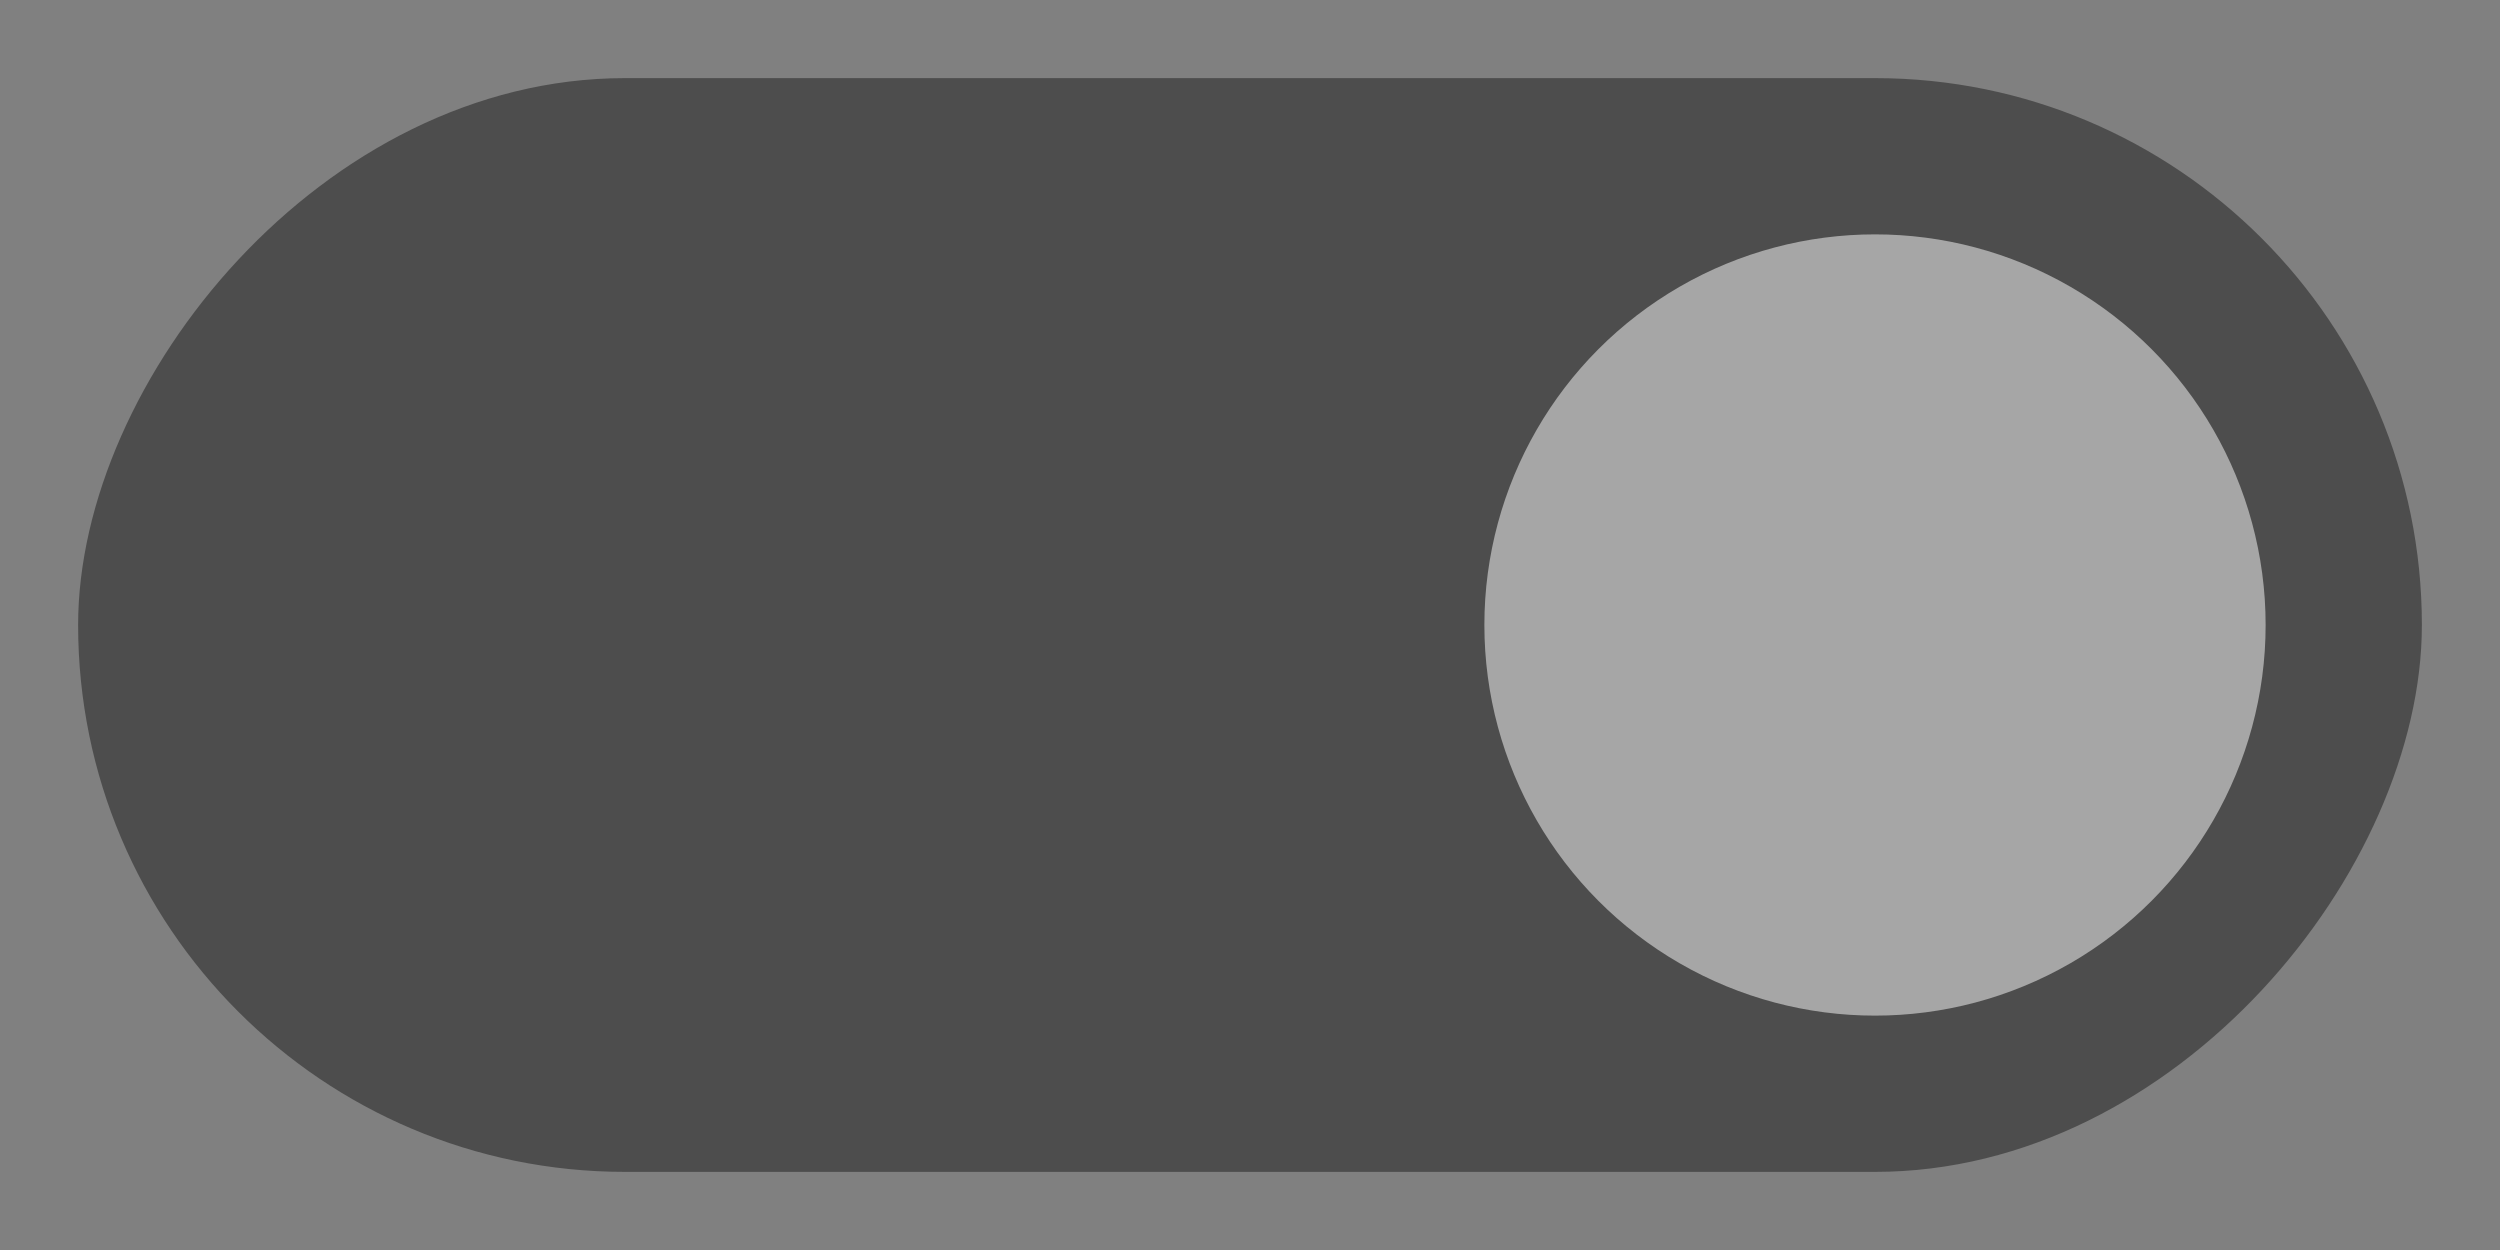 <?xml version="1.0" encoding="UTF-8" standalone="no"?>
<svg
   xmlns:dc="http://purl.org/dc/elements/1.1/"
   xmlns:cc="http://creativecommons.org/ns#"
   xmlns:rdf="http://www.w3.org/1999/02/22-rdf-syntax-ns#"
   xmlns:svg="http://www.w3.org/2000/svg"
   xmlns="http://www.w3.org/2000/svg"
   xmlns:sodipodi="http://sodipodi.sourceforge.net/DTD/sodipodi-0.dtd"
   xmlns:inkscape="http://www.inkscape.org/namespaces/inkscape"
   height="16"
   viewBox="0 0 32 16"
   width="32"
   version="1.1"
   id="svg8"
   sodipodi:docname="toggle_off_mirrored.svg"
   inkscape:version="1.0.2 (e86c870879, 2021-01-15)">
  <rect x="0" y="0" width="32" height="16" fill="#808080" stroke="none"/>
  <defs
     id="defs12" />
  <sodipodi:namedview
     pagecolor="#ffffff"
     bordercolor="#666666"
     borderopacity="1"
     objecttolerance="10"
     gridtolerance="10"
     guidetolerance="10"
     inkscape:pageopacity="0"
     inkscape:pageshadow="2"
     inkscape:window-width="2560"
     inkscape:window-height="1409"
     id="namedview10"
     showgrid="true"
     inkscape:zoom="45.254834"
     inkscape:cx="17.22961"
     inkscape:cy="4.9978482"
     inkscape:window-x="2560"
     inkscape:window-y="0"
     inkscape:window-maximized="1"
     inkscape:current-layer="svg8"
     inkscape:document-rotation="0">
    <inkscape:grid
       type="xygrid"
       id="grid831" />
  </sodipodi:namedview>
  <rect
     fill-opacity="0.188"
     height="14"
     rx="7"
     stroke-width="1"
     width="30"
     x="-31"
     y="1"
     id="rect2"
     style="fill:#1a1a1a;fill-opacity:0.5"
     transform="scale(-1,1)" />
  <circle
     cx="-24"
     cy="8"
     r="5"
     stroke-width="1"
     id="circle4"
     style="fill:#ffffff;fill-opacity:0.5"
     transform="scale(-1,1)" />
</svg>
